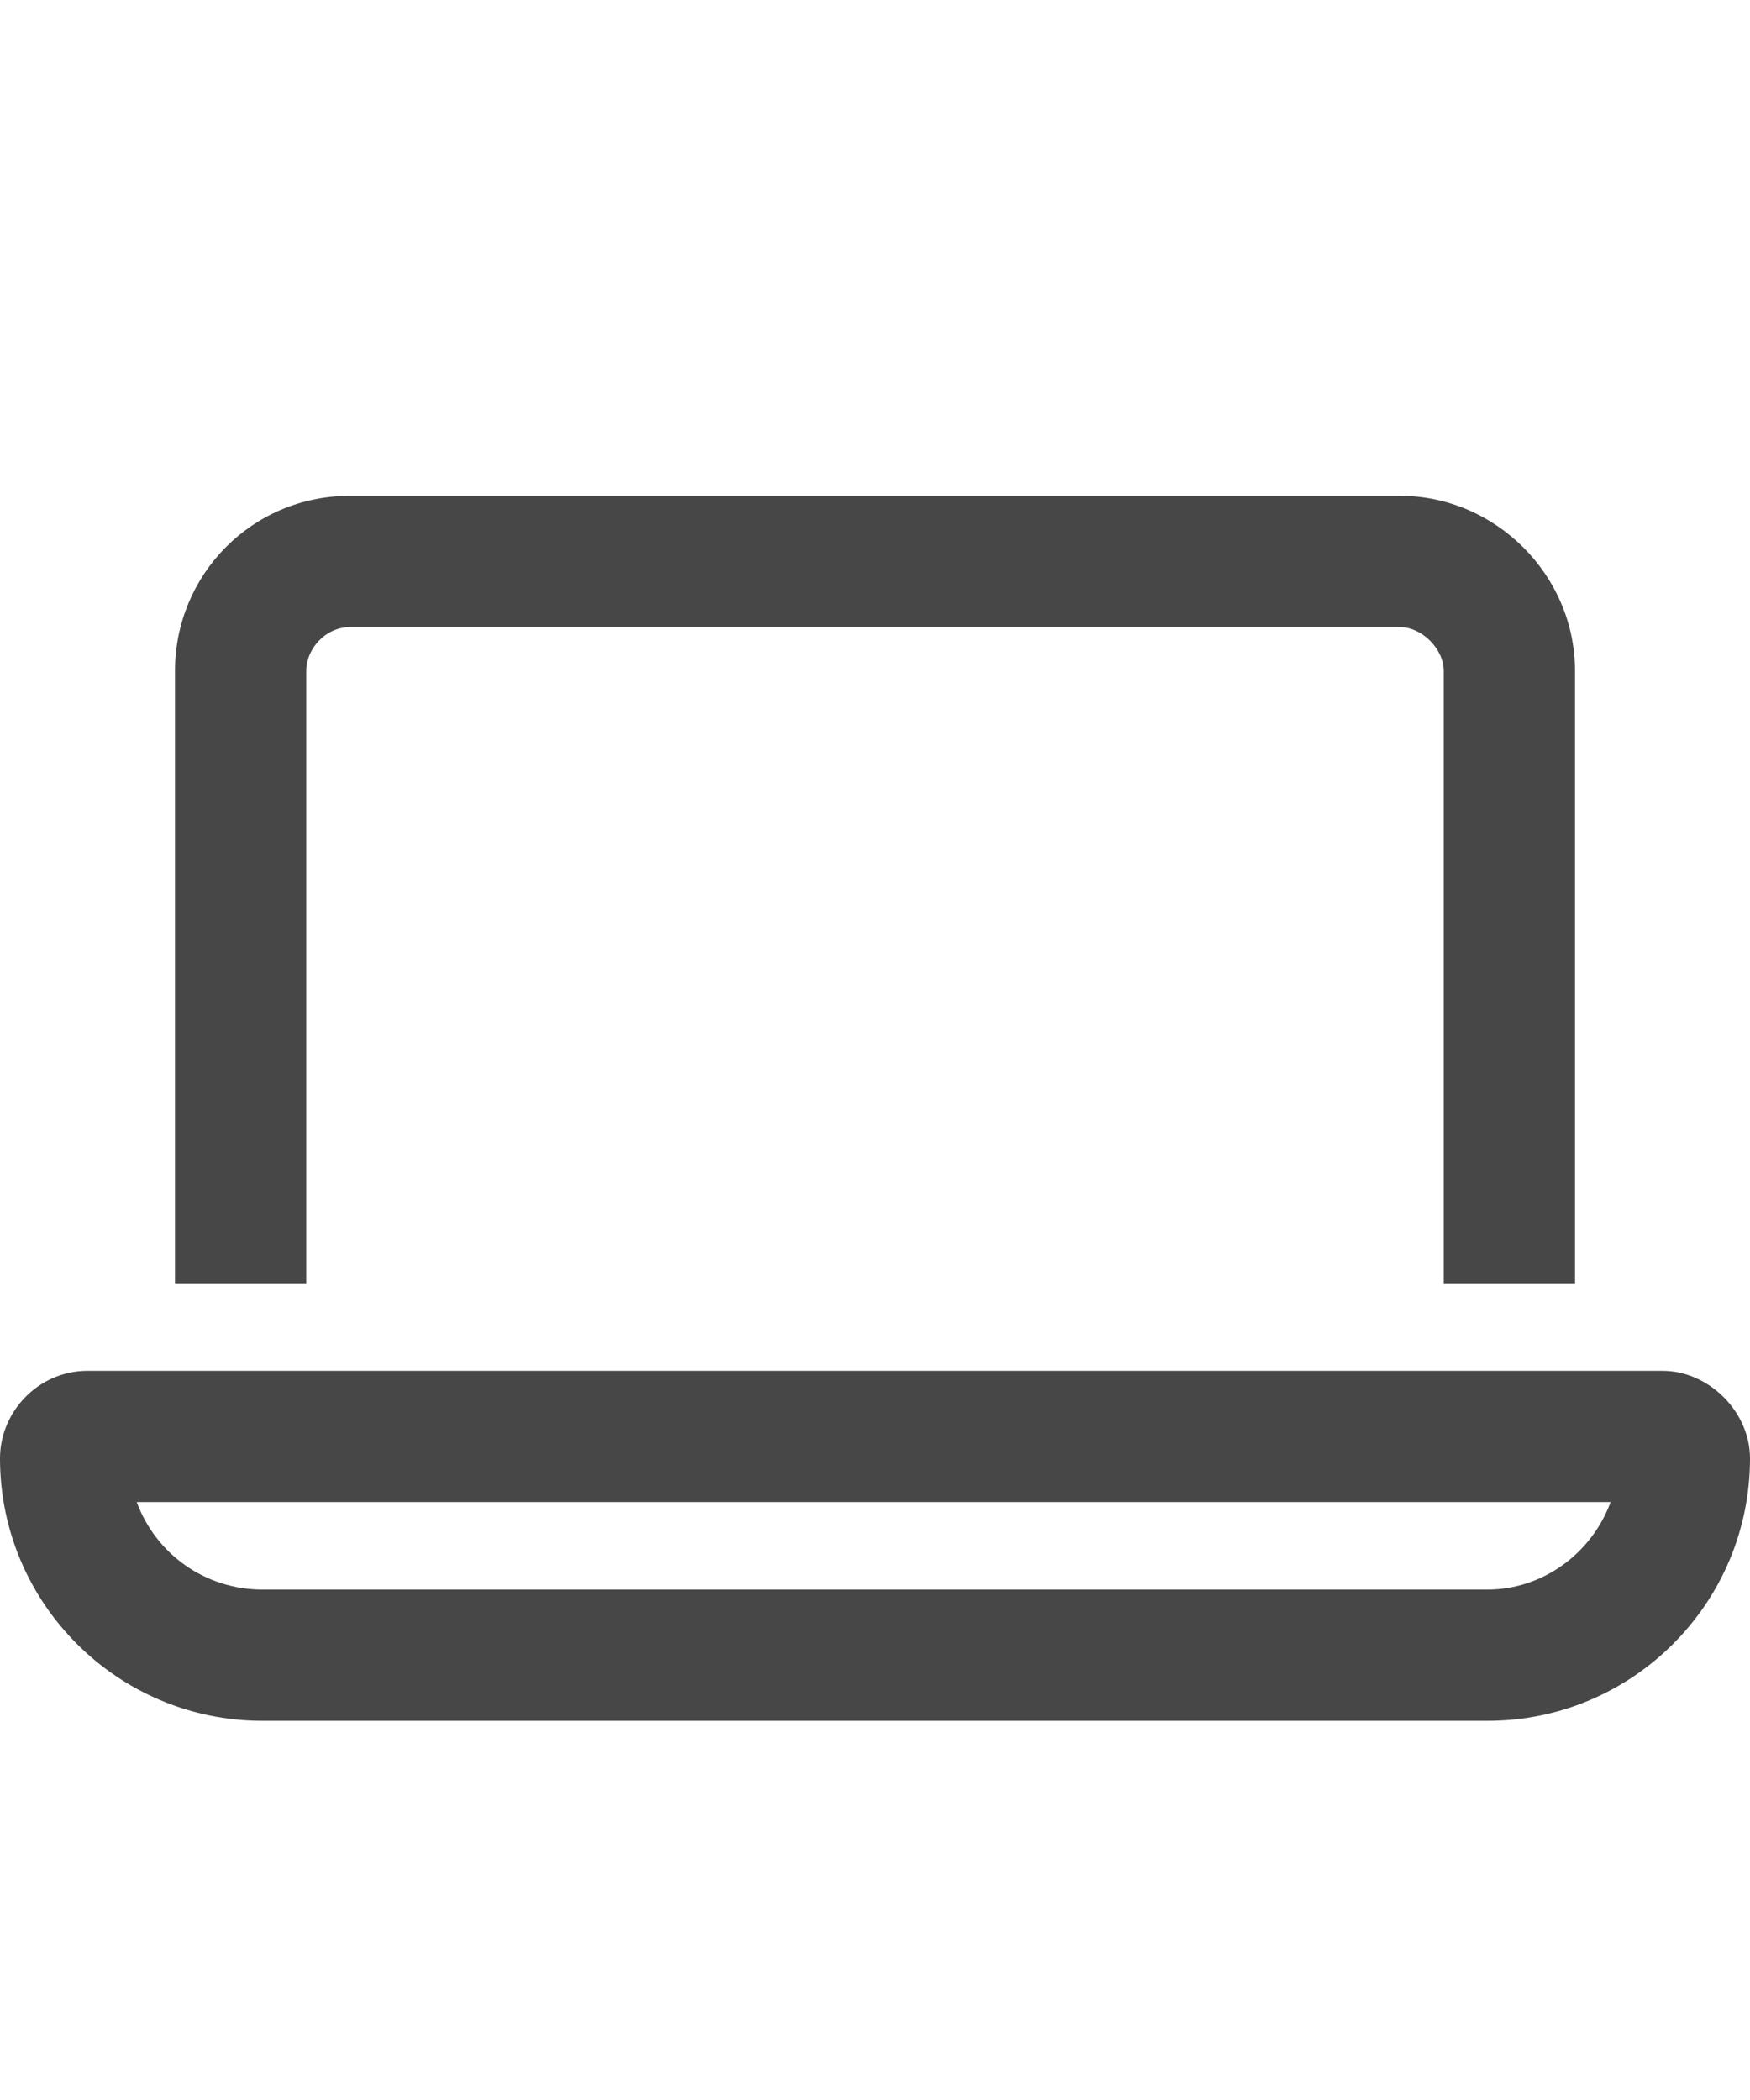 <svg width="15" height="18" viewBox="0 0 15 18" fill="none" xmlns="http://www.w3.org/2000/svg">
<g id="label-paired / caption / laptop-caption / bold" clip-path="url(#clip0_2556_10094)">
<path id="icon" d="M12 5.375H3C2.789 5.375 2.625 5.562 2.625 5.75V11H1.5V5.75C1.5 4.93 2.156 4.25 3 4.25H12C12.82 4.25 13.5 4.93 13.5 5.75V11H12.375V5.75C12.375 5.562 12.188 5.375 12 5.375ZM2.25 13.625H12.75C13.219 13.625 13.641 13.32 13.805 12.875H1.172C1.336 13.32 1.758 13.625 2.25 13.625ZM0 12.5C0 12.102 0.328 11.75 0.75 11.75H14.25C14.648 11.75 15 12.102 15 12.5C15 13.742 13.992 14.75 12.75 14.75H2.25C1.008 14.75 0 13.742 0 12.5Z" fill="black" fill-opacity="0.72"/>
</g>
<defs>
<clipPath id="clip0_2556_10094">
<rect width="15" height="18" fill="white"/>
</clipPath>
</defs>
</svg>

